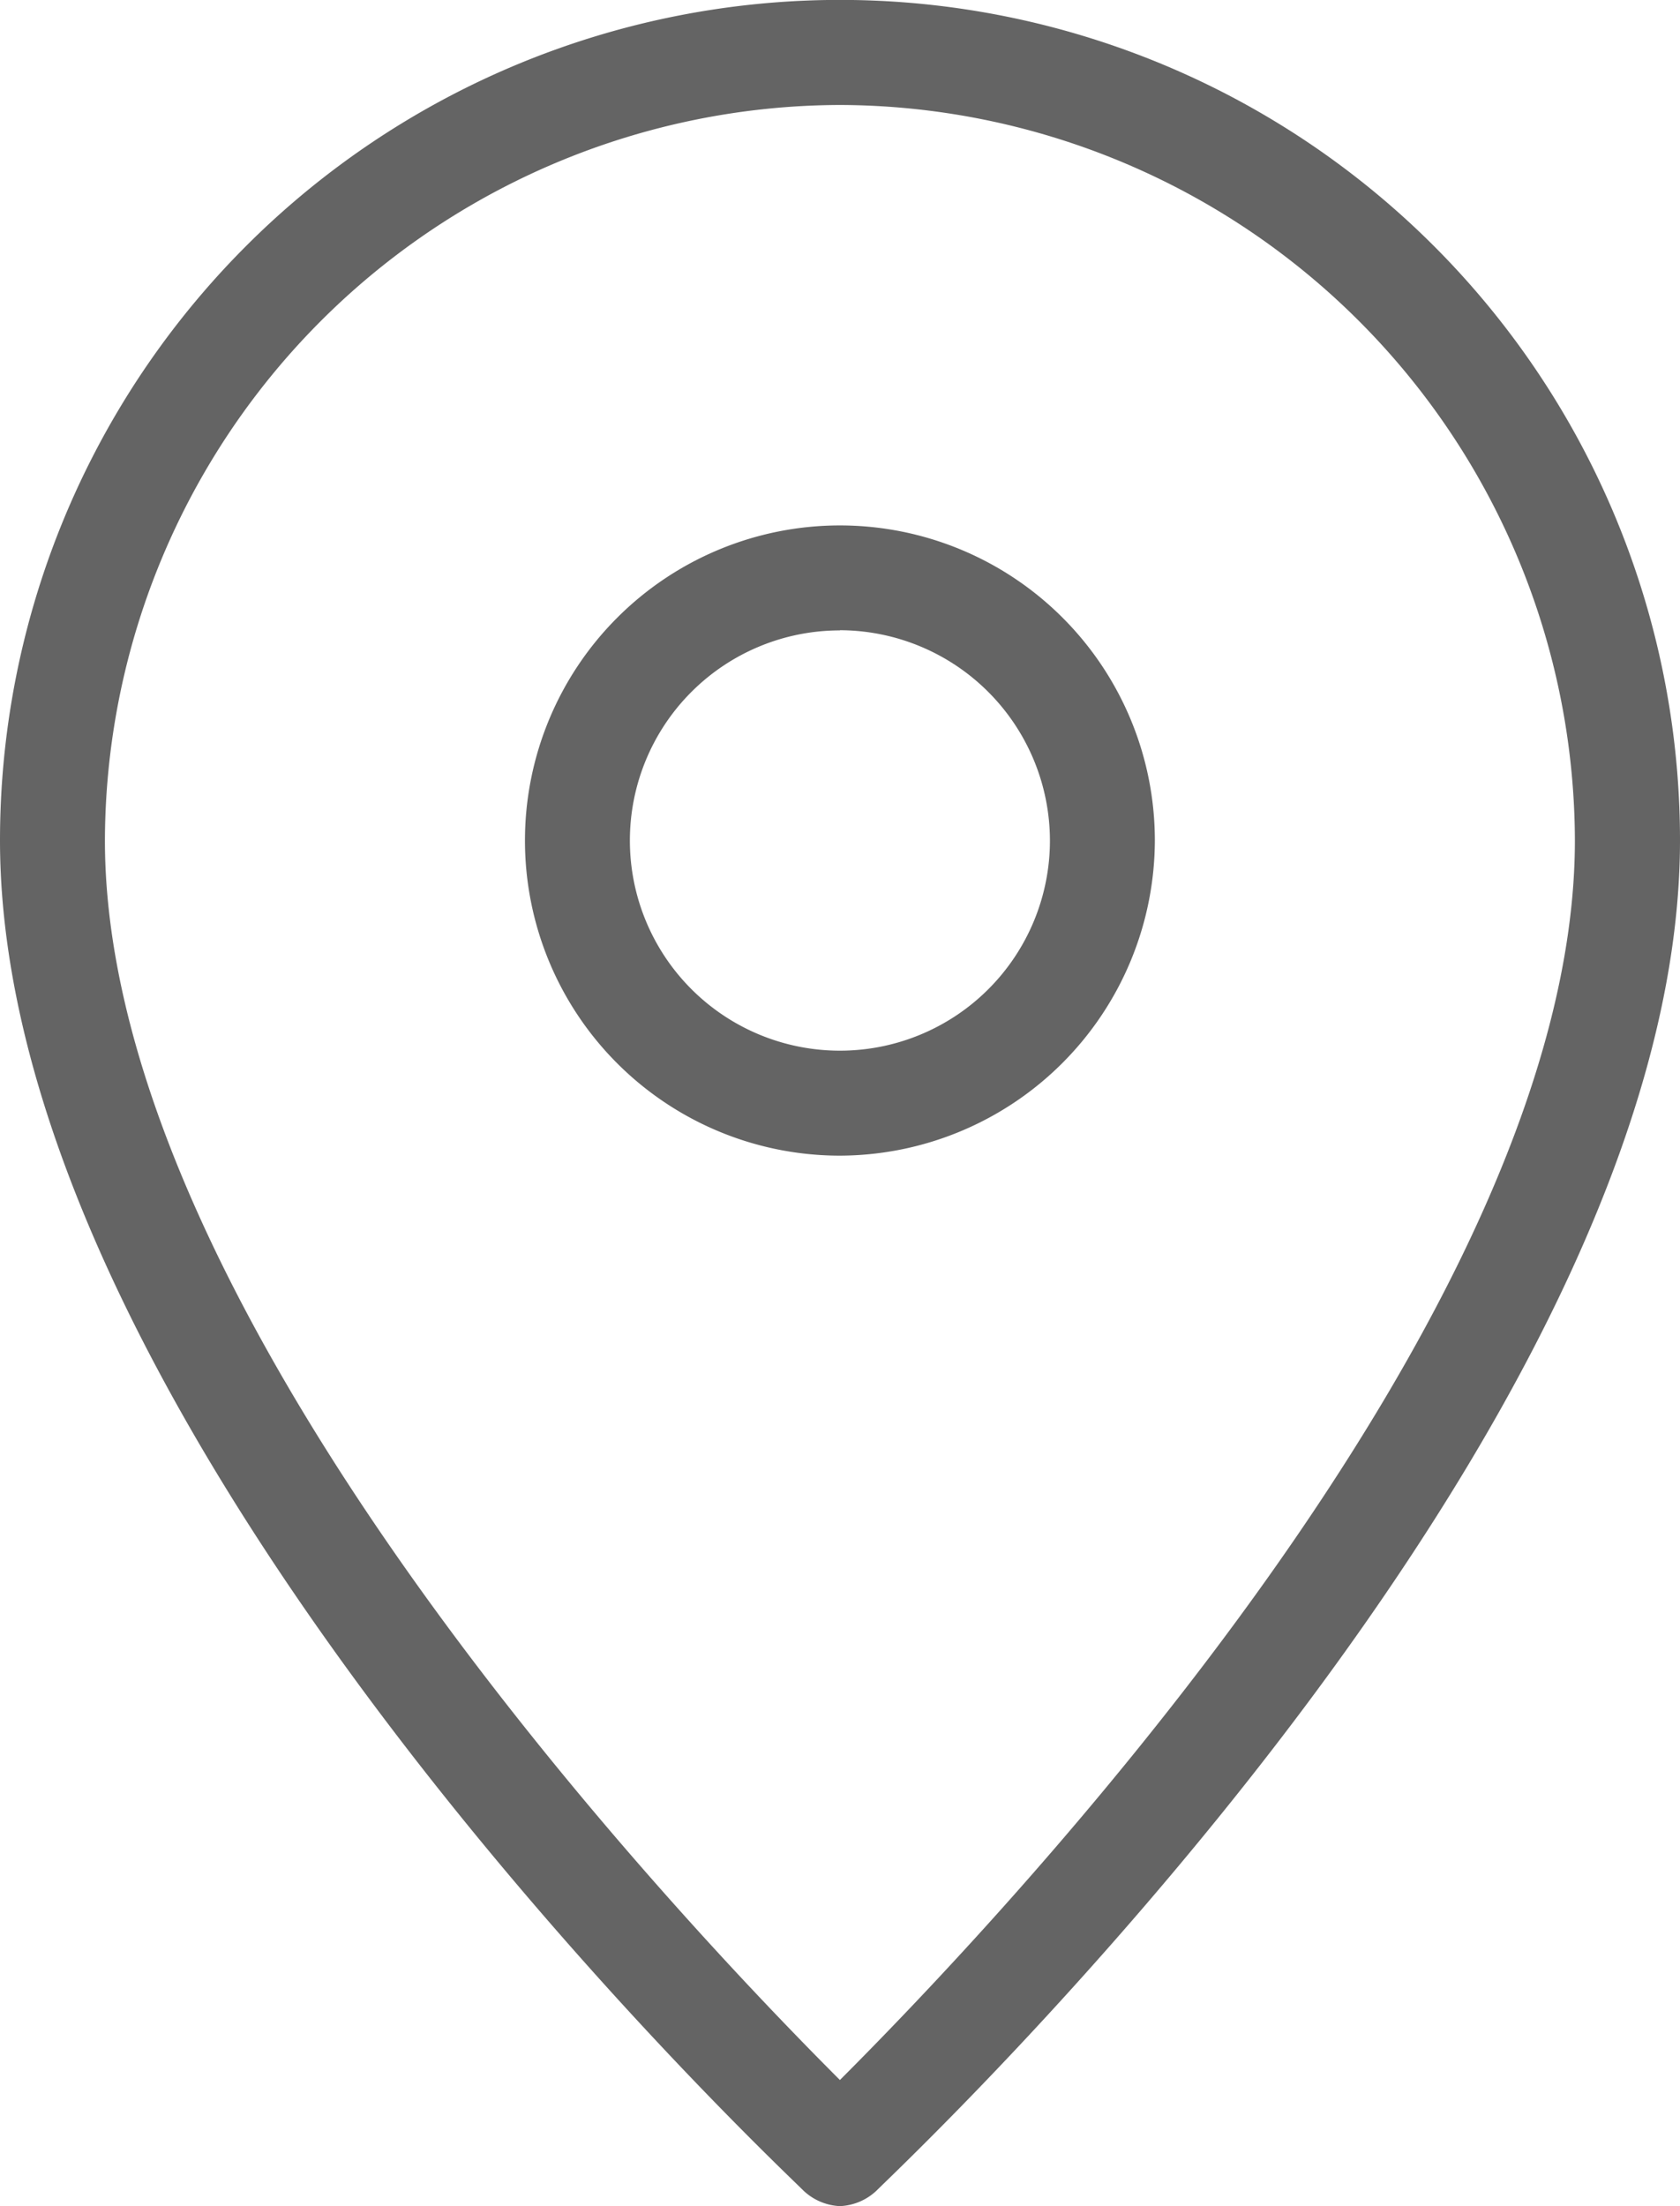 <svg xmlns="http://www.w3.org/2000/svg" width="9.143" height="12" viewBox="0 0 9.143 12"><path d="M12.571,15a.309.309,0,0,1-.2-.086C12.2,14.743,8,10.8,8,7.571a4.571,4.571,0,1,1,9.143,0c0,3.229-4.2,7.171-4.371,7.343A.309.309,0,0,1,12.571,15Zm0-11.429a4.012,4.012,0,0,0-4,4c0,2.6,3.171,5.914,4,6.743.829-.829,4-4.143,4-6.743A4.012,4.012,0,0,0,12.571,3.571Z" transform="translate(-8 -3)" fill="#646464"/><g transform="translate(2.857 2.857)"><path d="M19.714,16.429a1.714,1.714,0,1,1,1.714-1.714A1.719,1.719,0,0,1,19.714,16.429Zm0-2.857a1.143,1.143,0,1,0,1.143,1.143A1.146,1.146,0,0,0,19.714,13.571Z" transform="translate(-18 -13)" fill="#646464"/></g></svg>